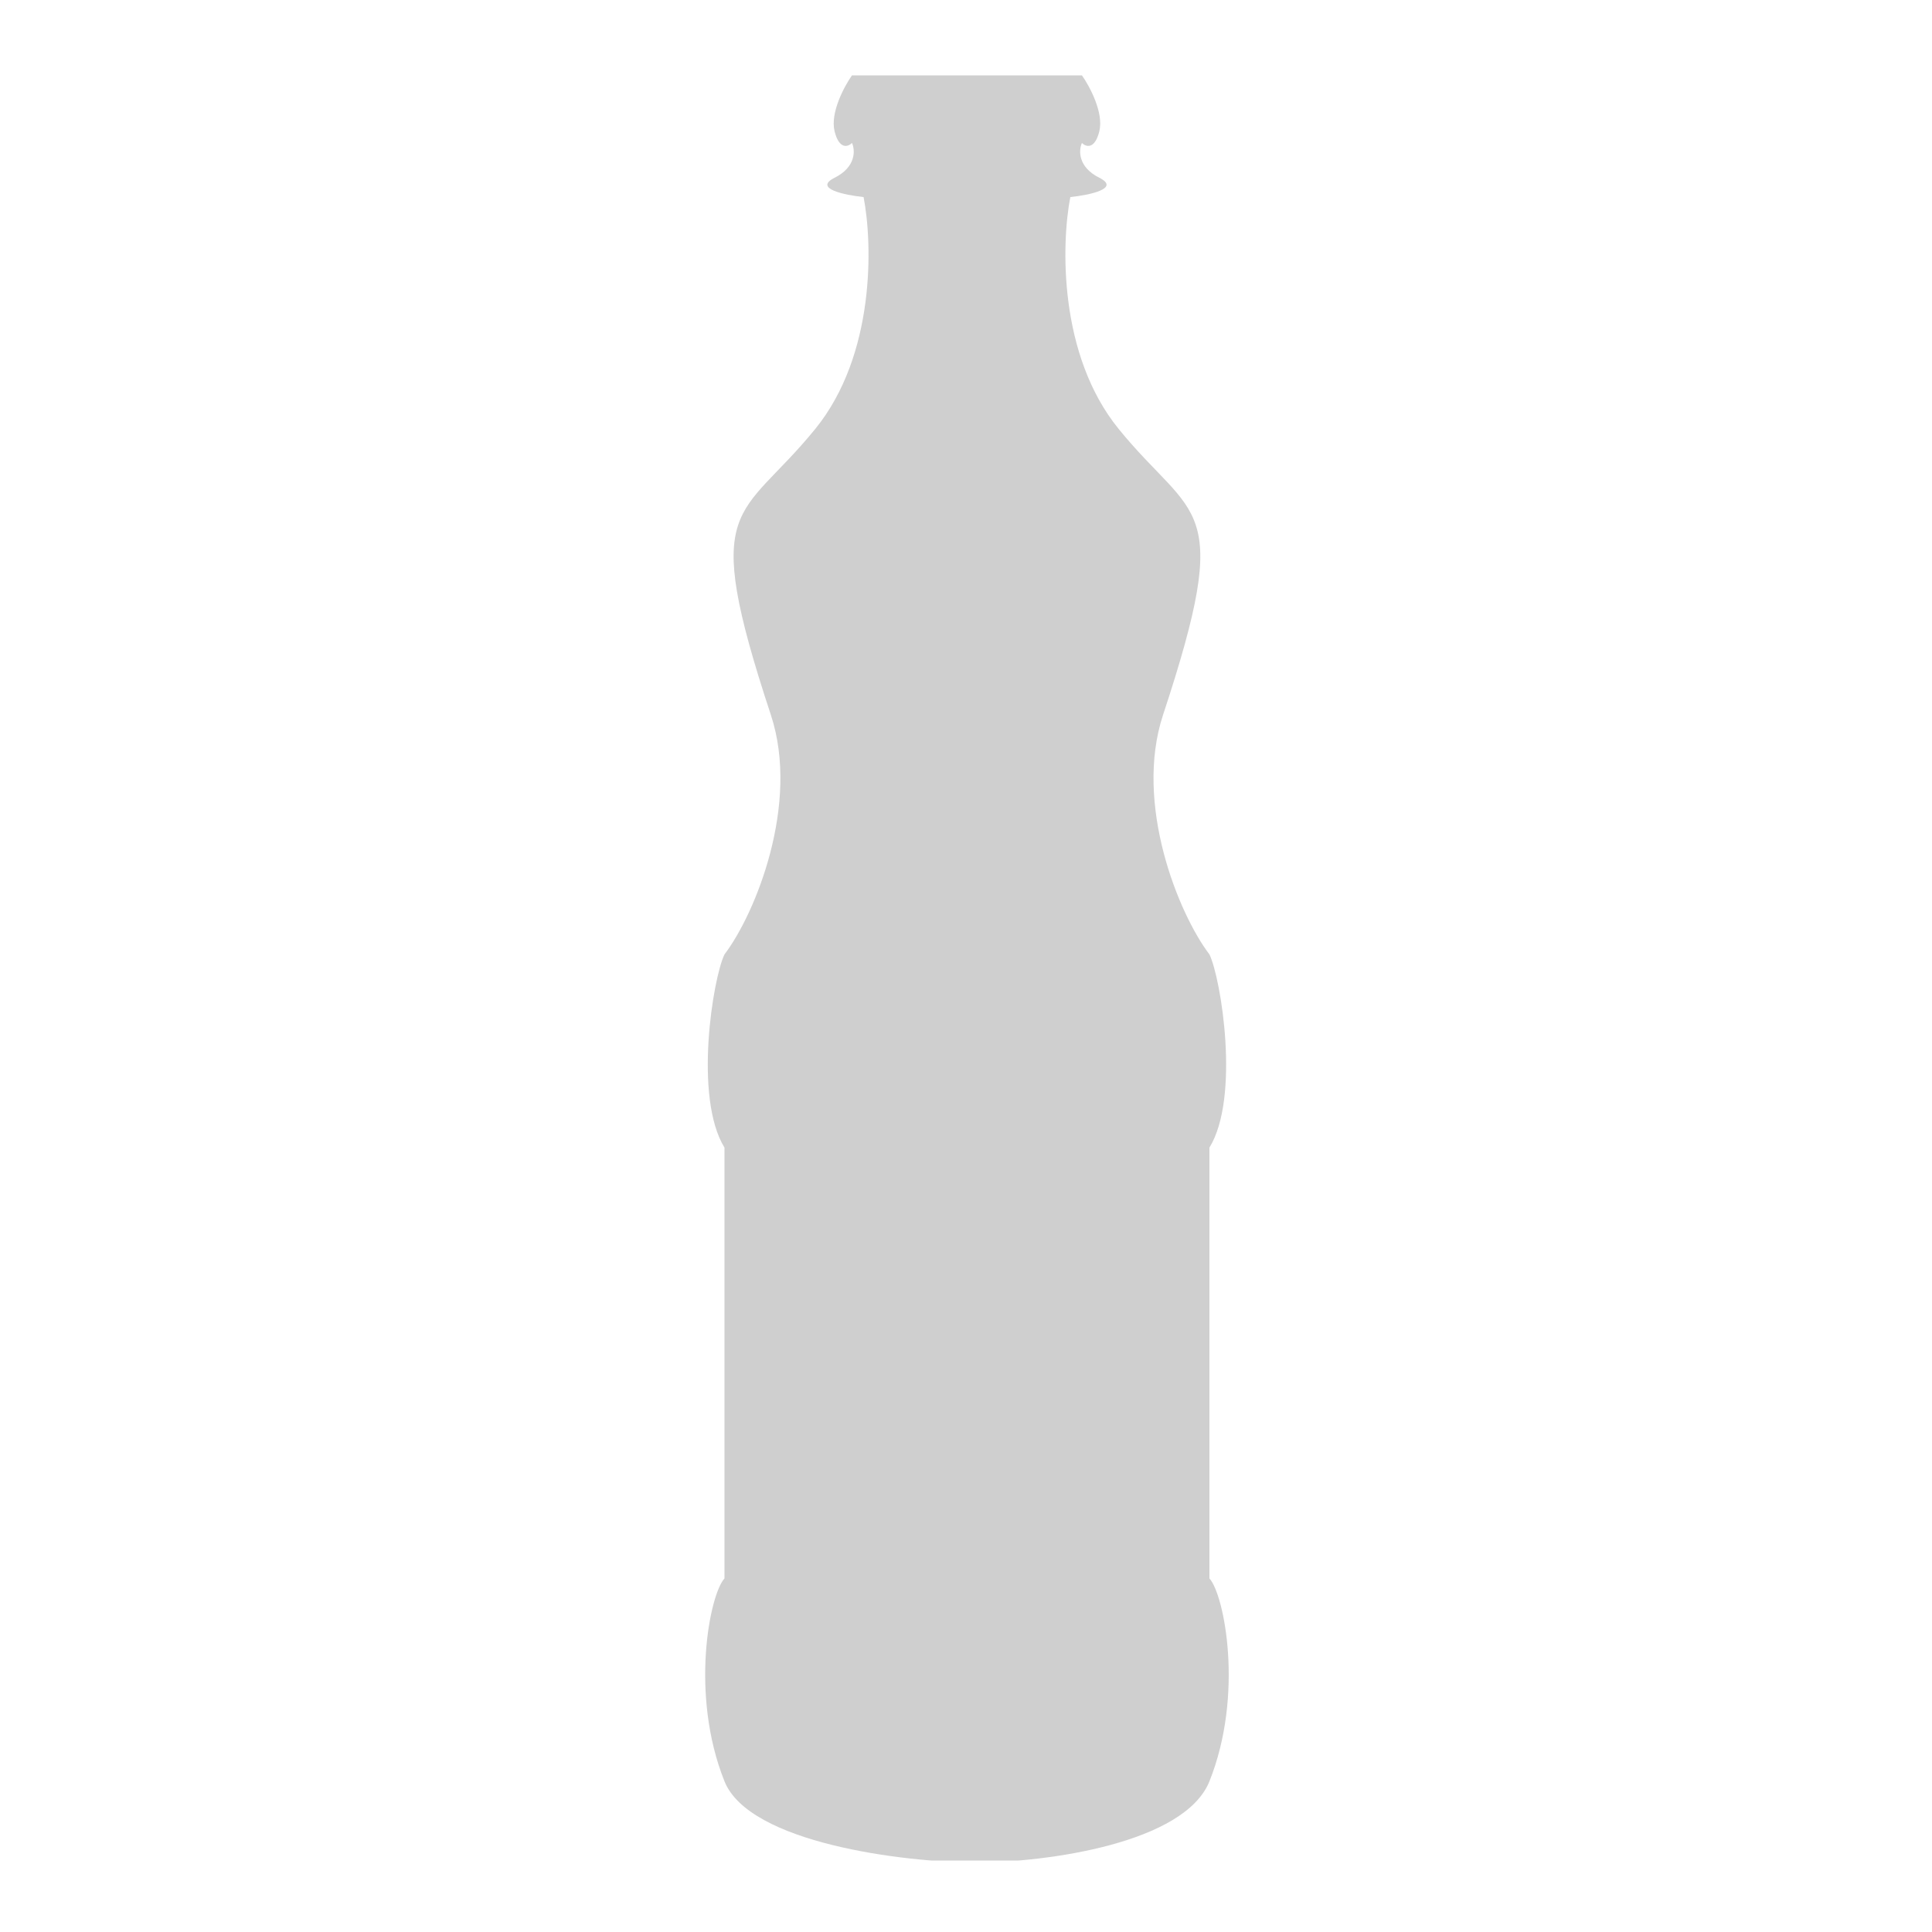 <svg width="1000" height="1000" viewBox="0 0 1000 1000" fill="none" xmlns="http://www.w3.org/2000/svg">
<g clip-path="url(#clip0_4140_32460)">
<path d="M560 39H505H440.989C436.989 44.667 429.589 58.4 431.989 68C434.389 77.6 438.989 76 440.989 74C442.656 77.667 443.189 86.4 431.989 92C420.789 97.6 437.322 101 446.989 102C451.656 126 453.189 183.6 421.989 222C382.988 270 361.988 258 398.989 370C414.185 416 390.988 473 374.988 494C368.988 506.333 358.988 568 374.988 594V817C367.321 825.333 356.988 877 374.988 922C387.795 954.016 467.999 964 505 964C542 964 613.194 954.016 626 922C644 877 633.667 825.333 626 817V594C642 568 632 506.333 626 494C610 473 586.804 416 602 370C639 258 618 270 579 222C547.8 183.6 549.333 126 554 102C563.667 101 580.2 97.6 569 92C557.8 86.4 558.333 77.667 560 74C562 76 566.6 77.6 569 68C571.4 58.4 564 44.667 560 39Z" fill="#CFCFCF"/>
</g>
<defs>
<clipPath id="clip0_4140_32460">
<rect width="271" height="925" fill="white" transform="translate(365 38)"/>
</clipPath>
</defs>
</svg>
